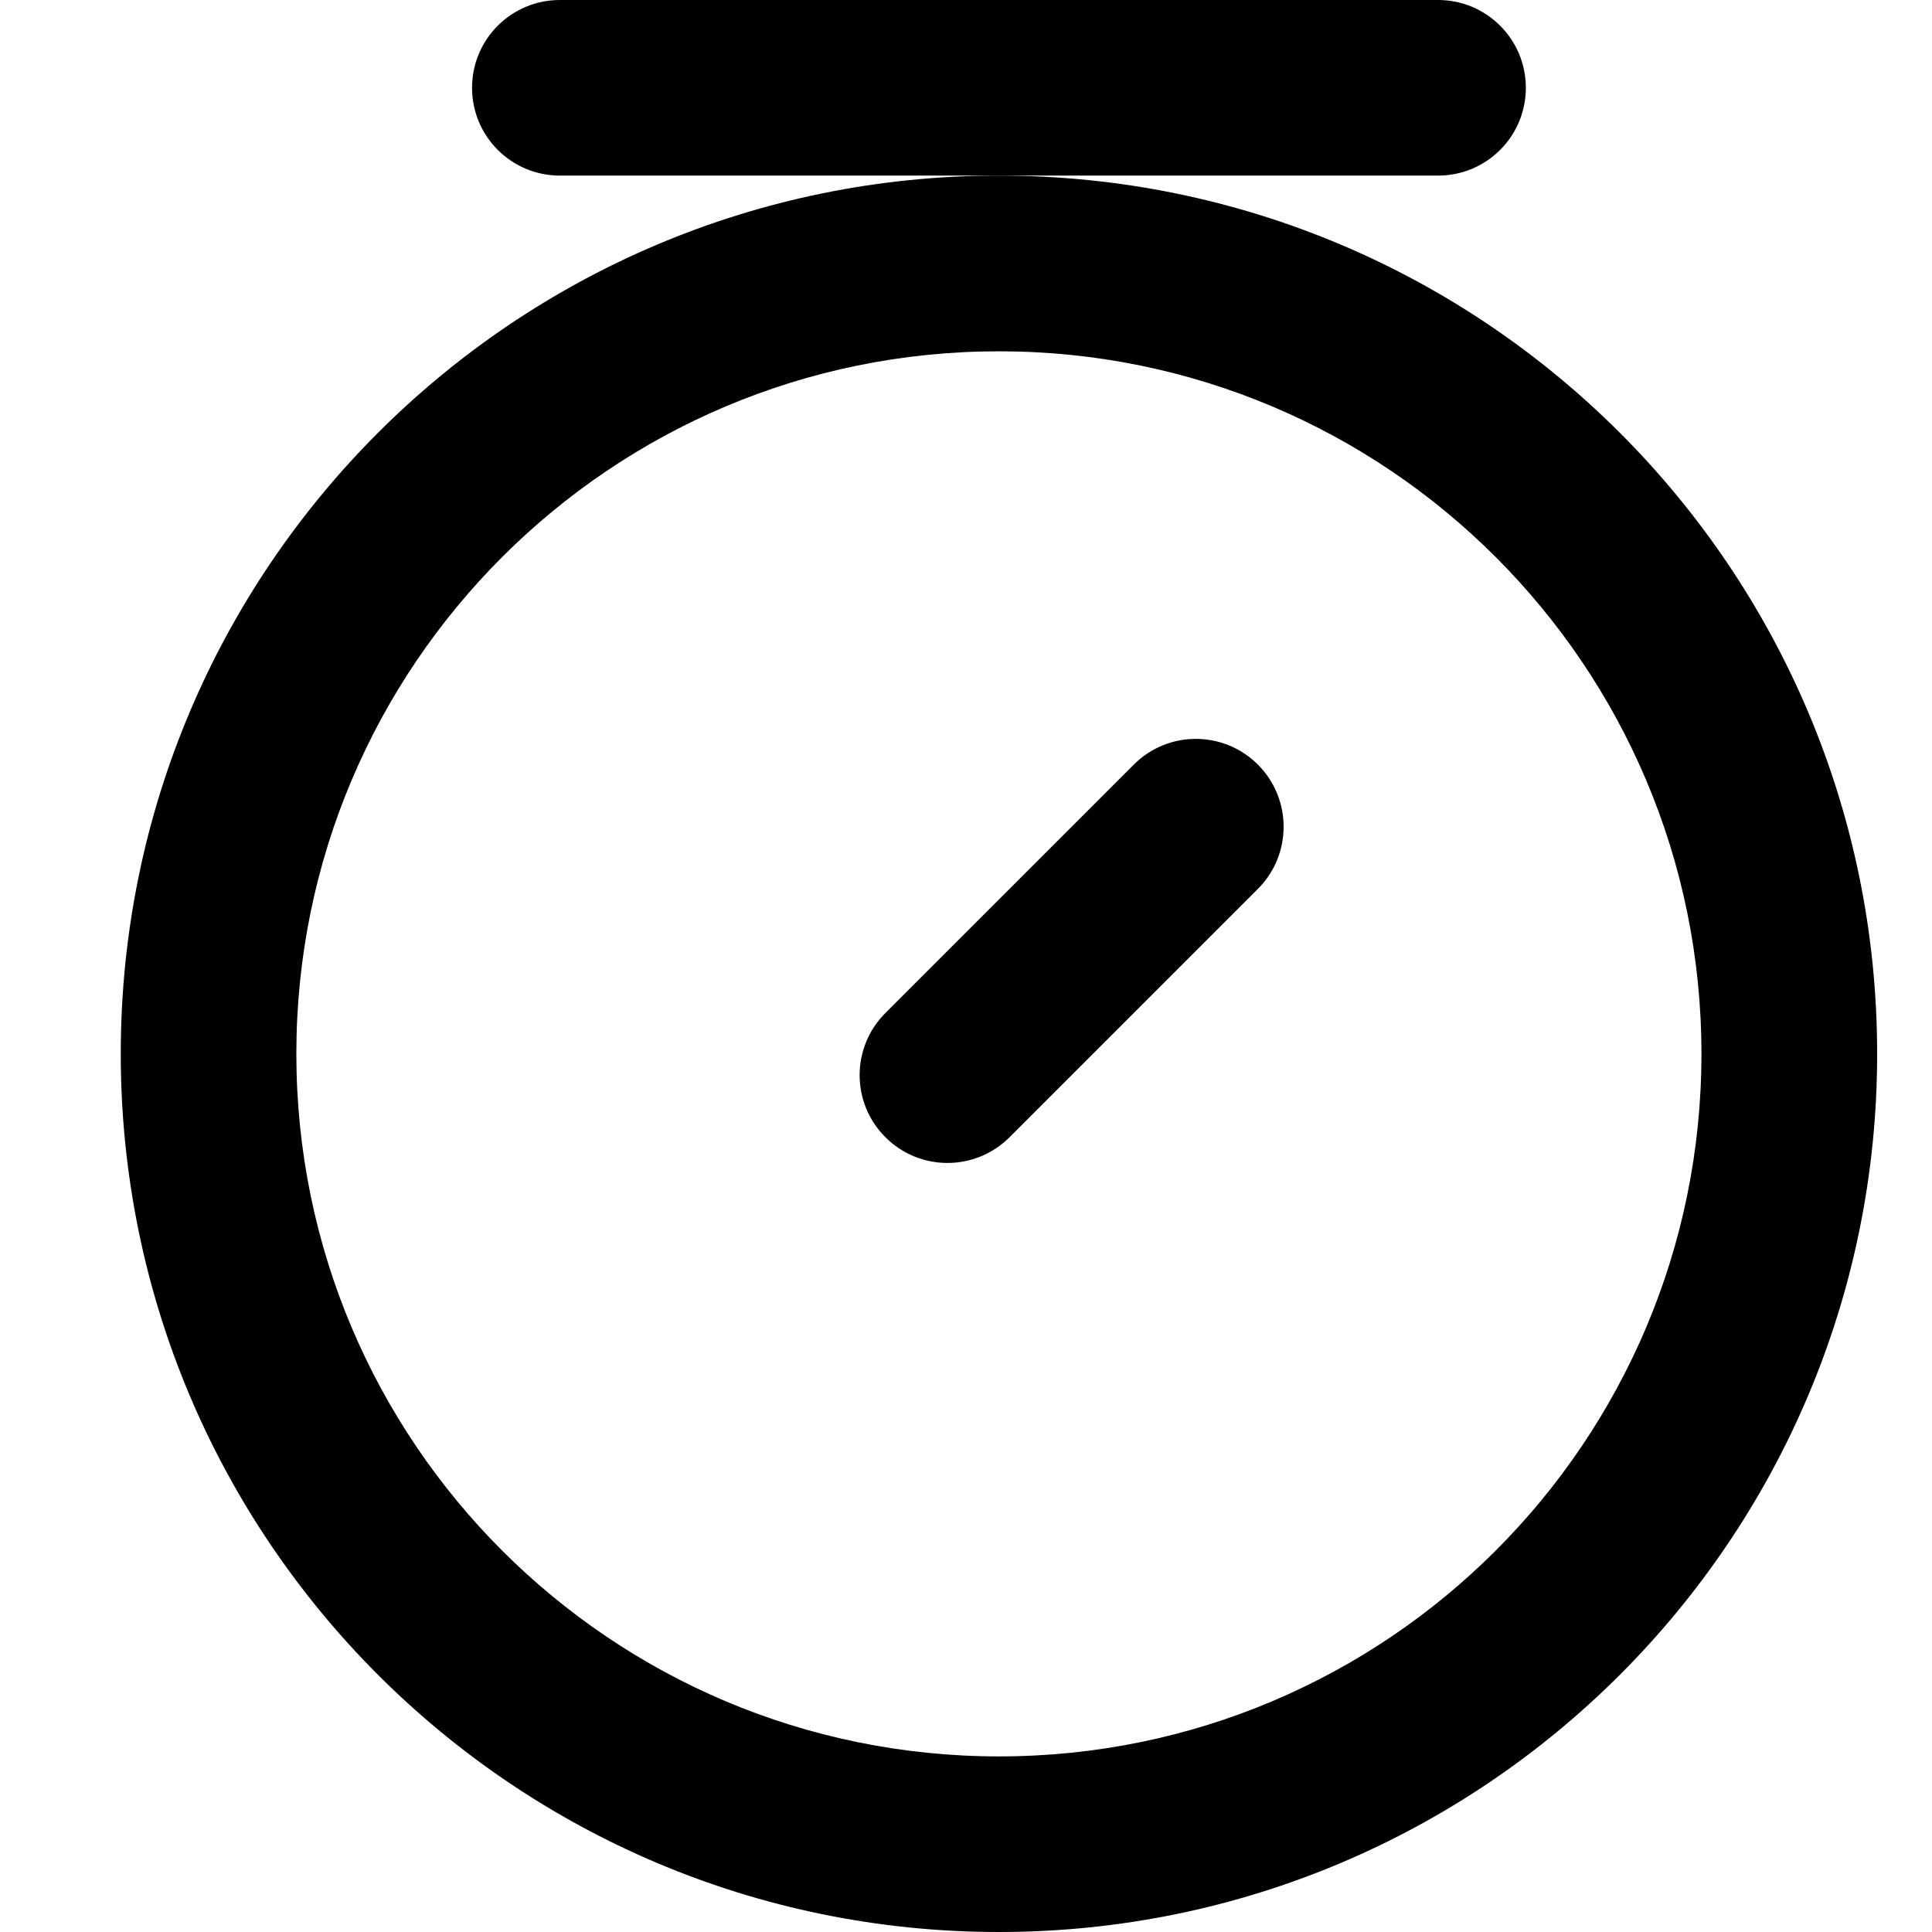 <svg width="18" height="18" viewBox="0 0 18 18" fill="none" xmlns="http://www.w3.org/2000/svg">
<path fill-rule="evenodd" clip-rule="evenodd" d="M9.307 16.364C12.922 16.364 15.852 13.433 15.852 9.818C15.852 6.203 12.922 3.273 9.307 3.273C5.692 3.273 2.761 6.203 2.761 9.818C2.761 13.433 5.692 16.364 9.307 16.364ZM9.307 18C13.825 18 17.489 14.337 17.489 9.818C17.489 5.299 13.825 1.636 9.307 1.636C4.788 1.636 1.125 5.299 1.125 9.818C1.125 14.337 4.788 18 9.307 18Z" fill="black"/>
<path d="M4.398 0.818C4.398 0.366 4.764 0 5.216 0H13.398C13.85 0 14.216 0.366 14.216 0.818C14.216 1.27 13.85 1.636 13.398 1.636H5.216C4.764 1.636 4.398 1.27 4.398 0.818Z" fill="black"/>
<path d="M10.563 7.124C10.882 6.804 11.4 6.804 11.72 7.124C12.039 7.444 12.039 7.962 11.72 8.281L9.406 10.595C9.086 10.915 8.568 10.915 8.249 10.595C7.929 10.276 7.929 9.758 8.249 9.438L10.563 7.124Z" fill="black"/>
</svg>
